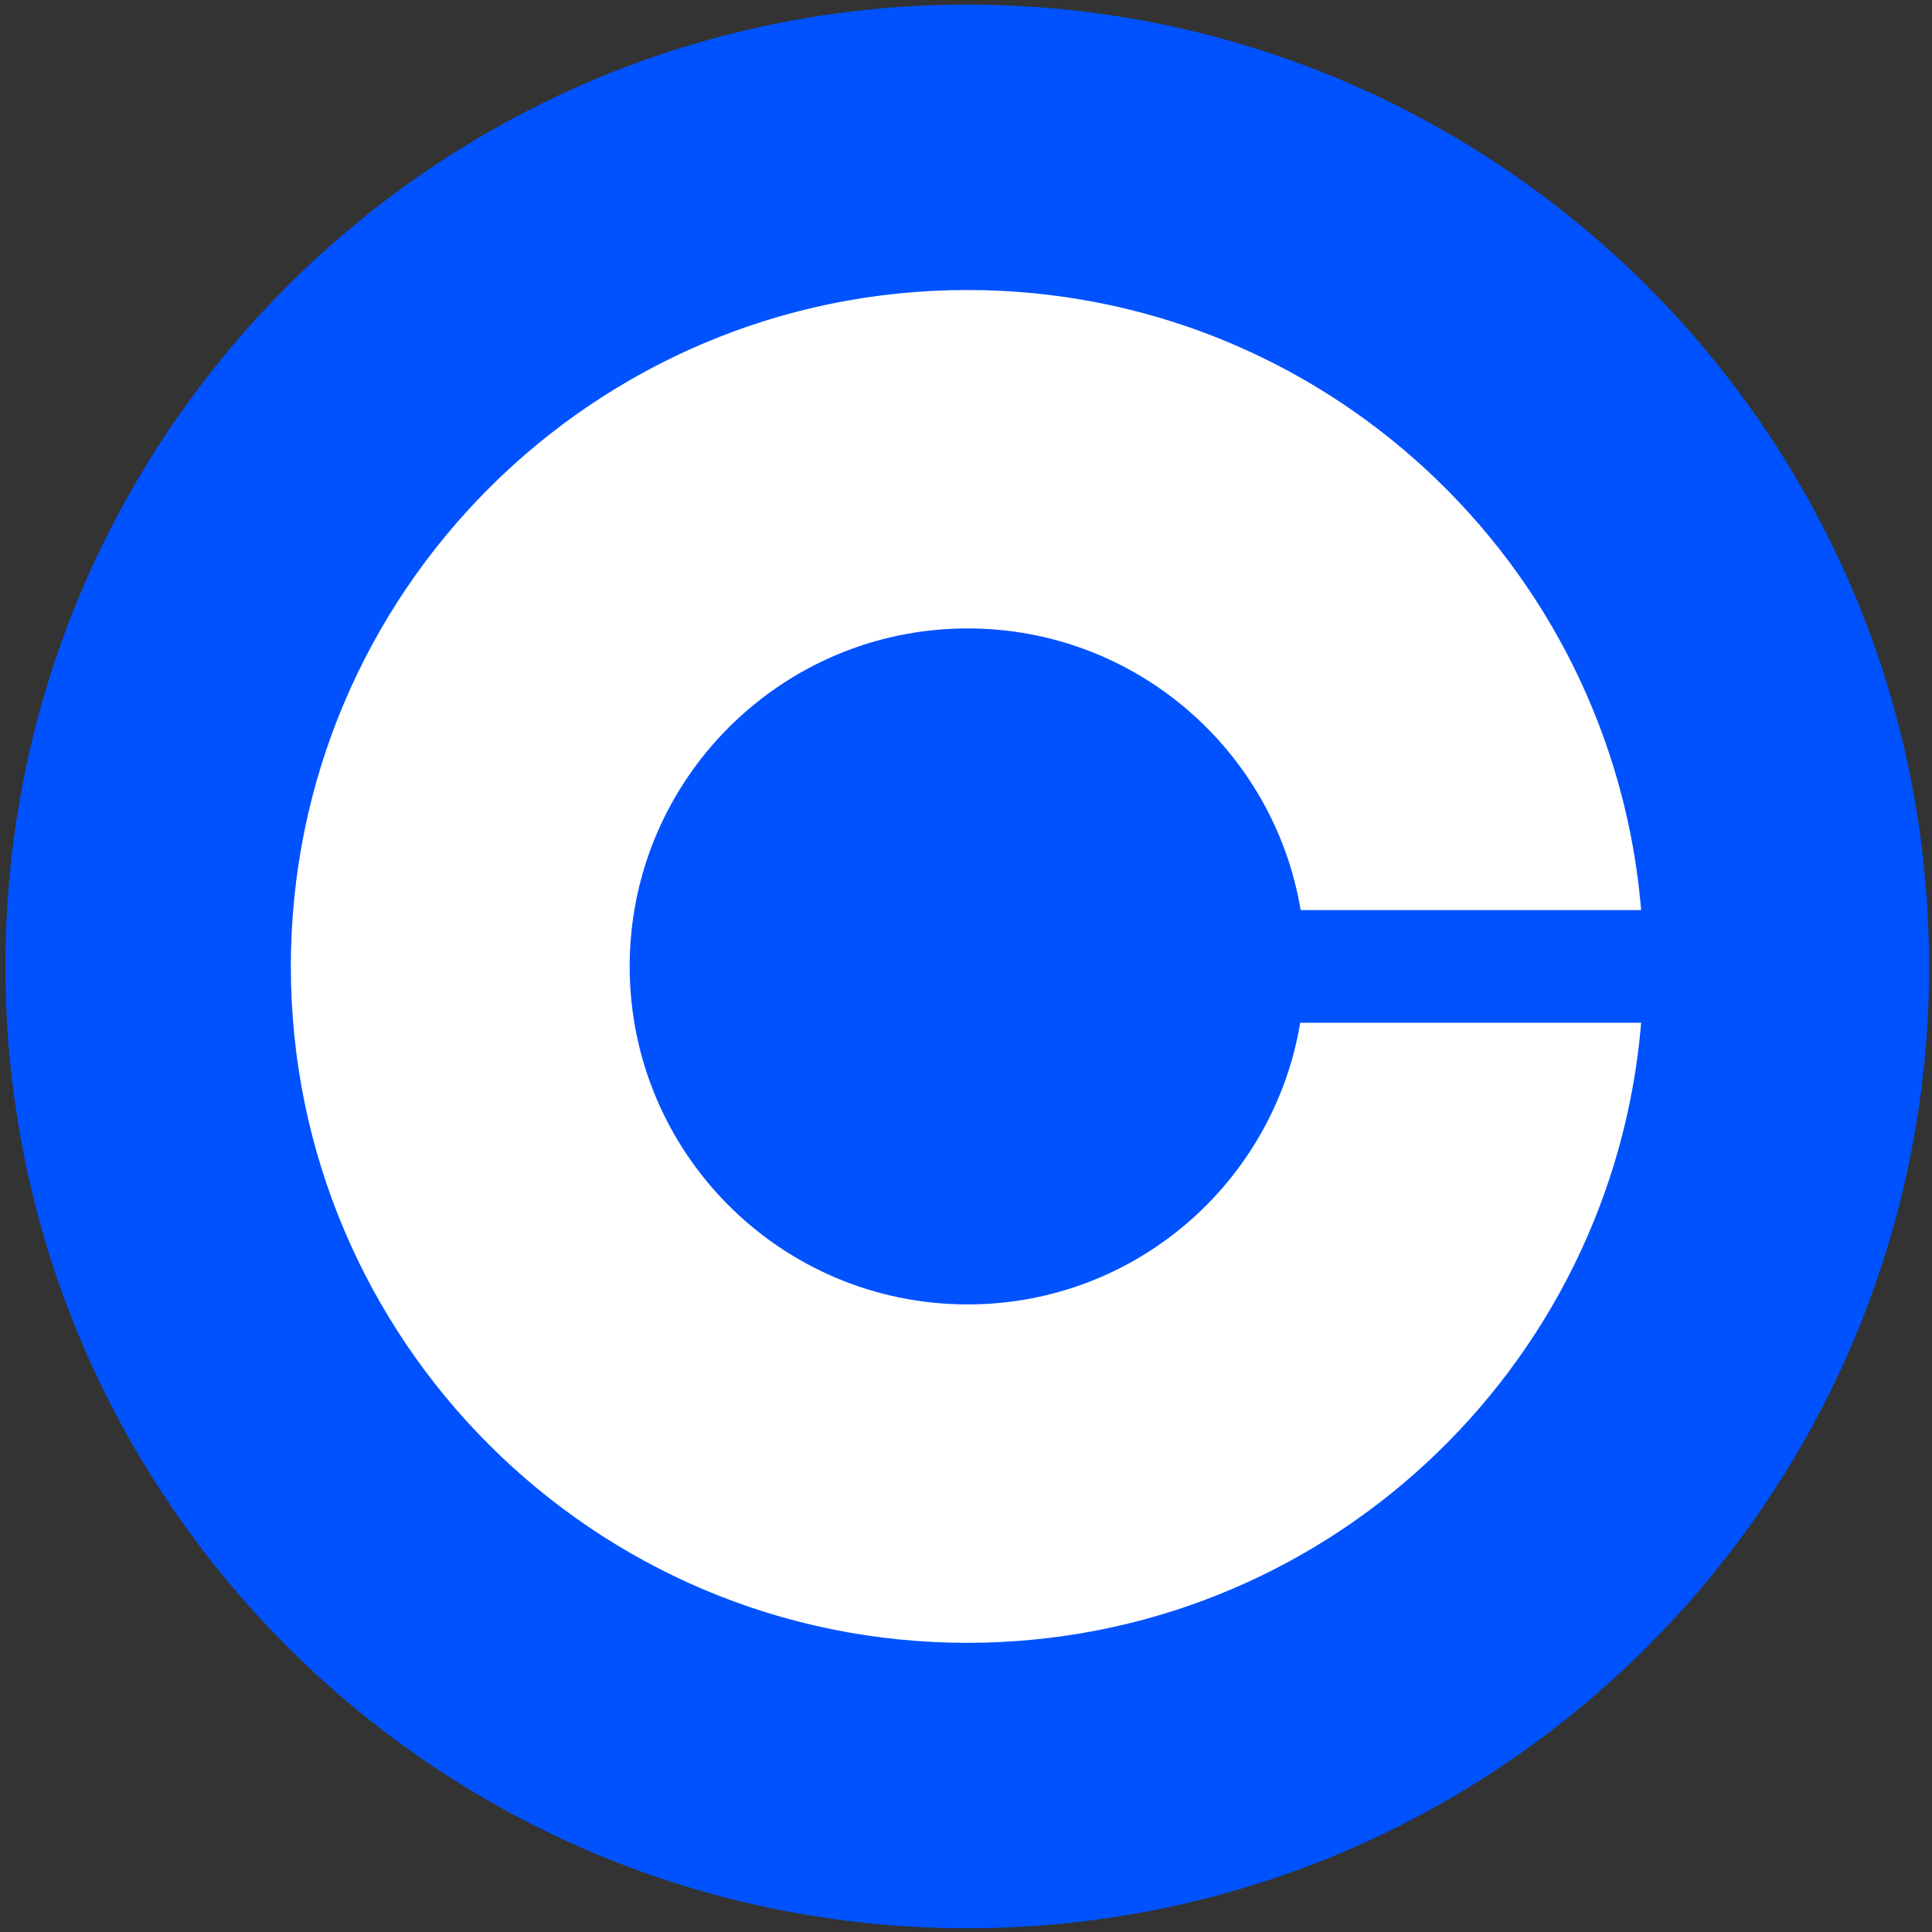 <?xml version="1.0" encoding="utf-8"?>
<!-- Generator: Adobe Illustrator 26.0.3, SVG Export Plug-In . SVG Version: 6.00 Build 0)  -->
<svg version="1.0" id="katman_1" xmlns="http://www.w3.org/2000/svg" xmlns:xlink="http://www.w3.org/1999/xlink" x="0px" y="0px"
	 viewBox="168 68 463 463" style="enable-background:new 168 68 463 463;" xml:space="preserve">
<rect x="168" y="68" width="463" height="463" fill="#333333" stroke="none"/>
<style type="text/css">
	.st0{fill:#0052FF;}
	.st1{fill:#FFFFFF;}
</style>
<path class="st0" d="M399.8,69.1L399.8,69.1c127.3,0,230.5,103.2,230.5,230.5l0,0c0,127.3-103.2,230.5-230.5,230.5l0,0
	c-127.3,0-230.5-103.2-230.5-230.5l0,0C169.3,172.3,272.5,69.1,399.8,69.1z"/>
<path class="st1" d="M399.9,380.6c-44.8,0-81-36.3-81-81s36.3-81,81-81c40.1,0,73.4,29.2,79.8,67.5h81.6
	c-6.9-83.2-76.5-148.6-161.5-148.6c-89.5,0-162.1,72.6-162.1,162.1s72.6,162.1,162.1,162.1c85,0,154.6-65.4,161.5-148.6h-81.7
	C473.2,351.4,440,380.6,399.9,380.6z"/>
</svg>

